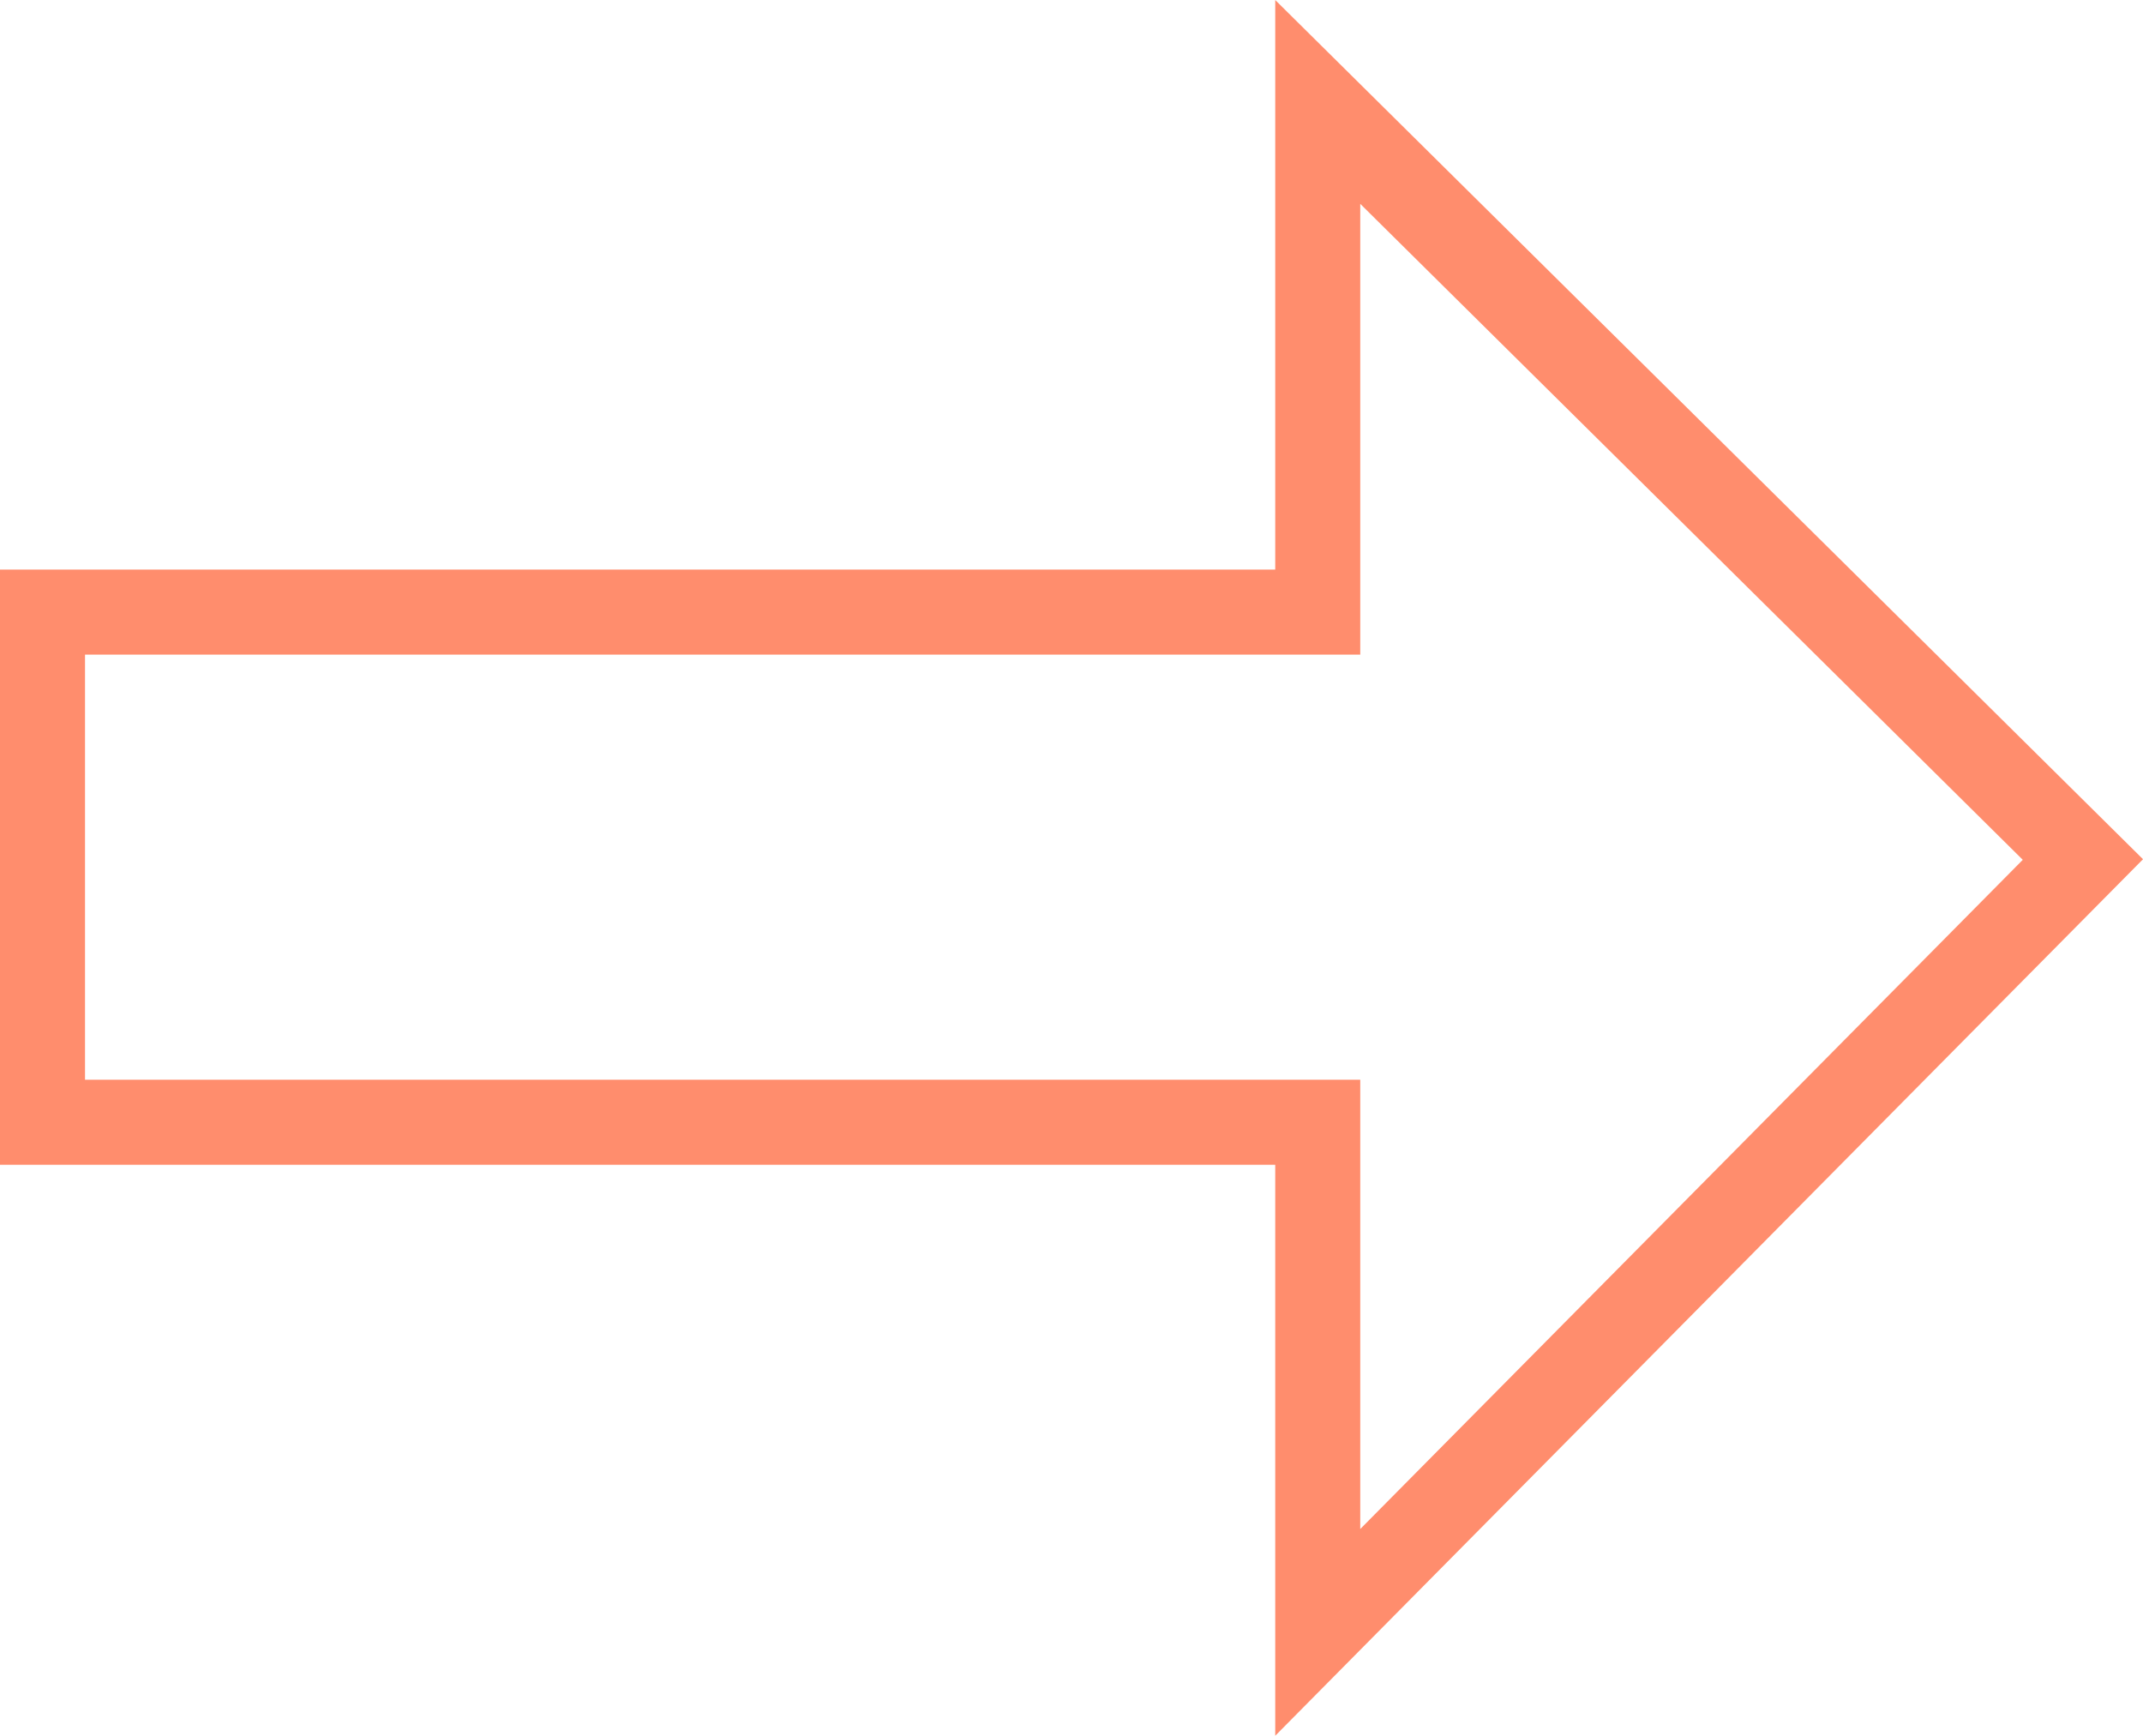 <svg xmlns="http://www.w3.org/2000/svg" width="25.207" height="20.414" viewBox="0 0 25.207 20.414"><defs><style>.a{fill:none;stroke:#ff8d6d;}</style></defs><path class="a" d="M15,0V6H0v6H15v6l9-9.09Z" transform="translate(0.5 1.199)"/></svg>